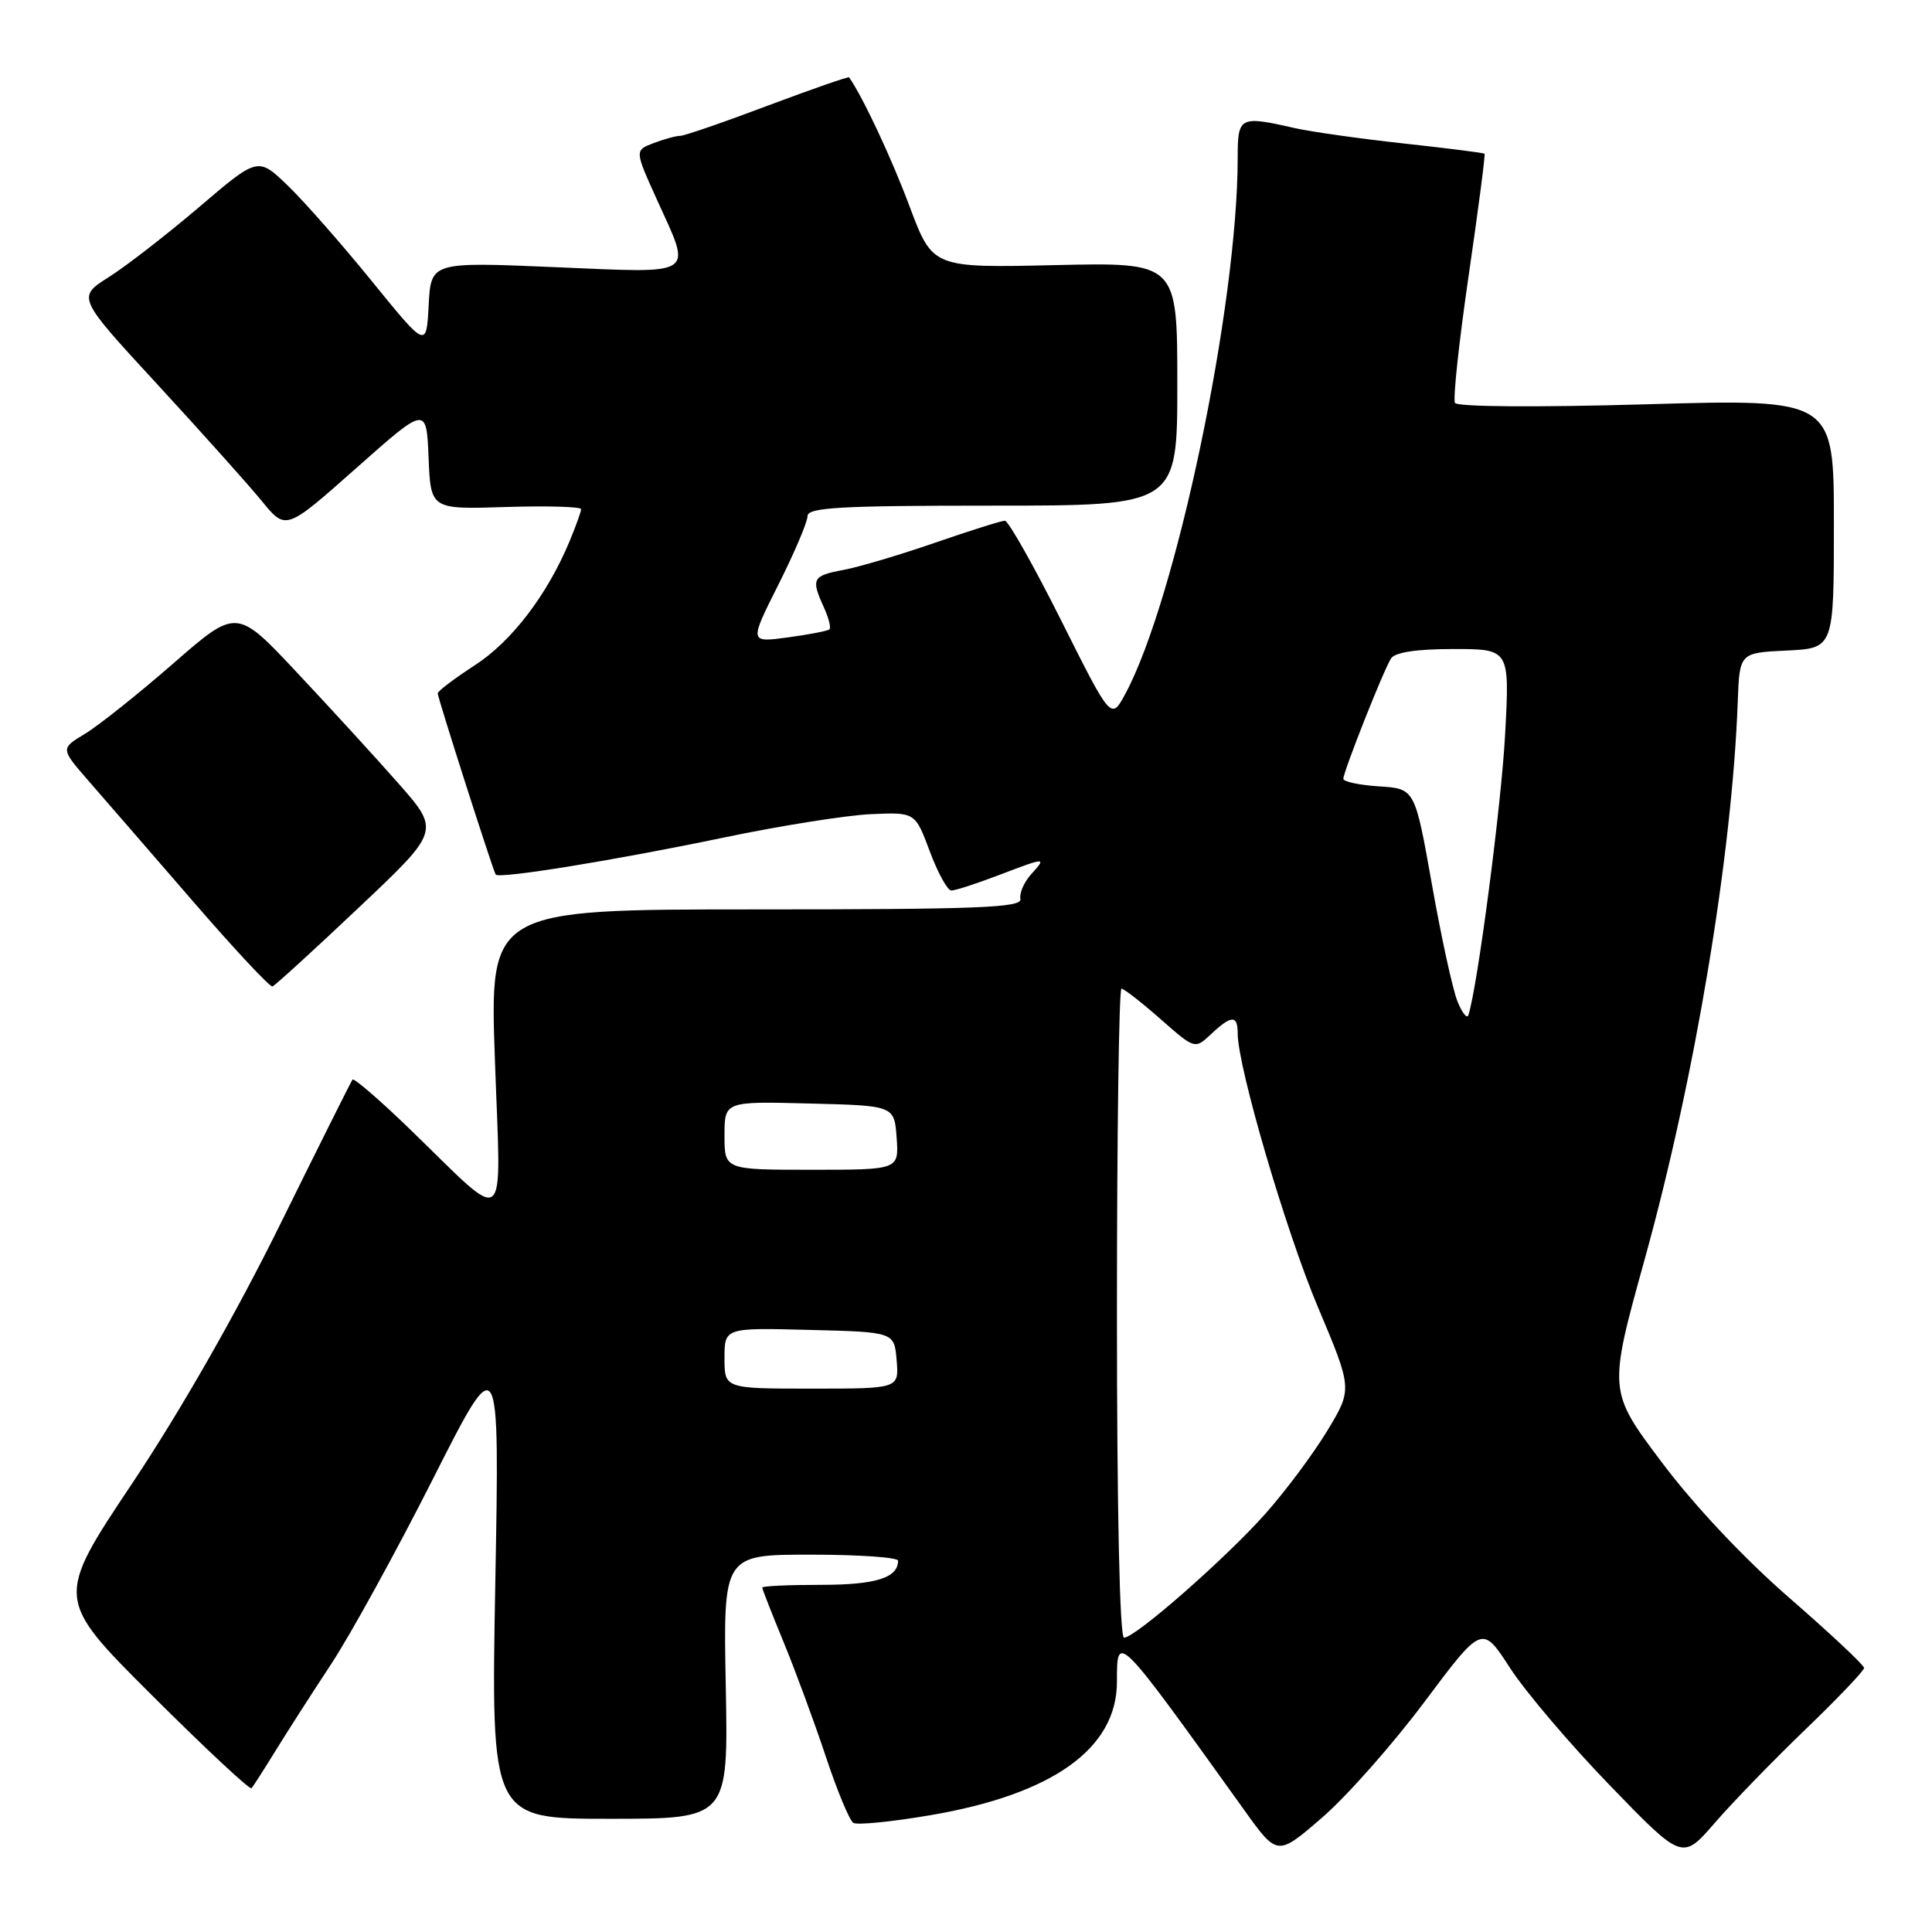 <?xml version="1.0" encoding="UTF-8" standalone="no"?>
<!DOCTYPE svg PUBLIC "-//W3C//DTD SVG 1.1//EN" "http://www.w3.org/Graphics/SVG/1.1/DTD/svg11.dtd" >
<svg xmlns="http://www.w3.org/2000/svg" xmlns:xlink="http://www.w3.org/1999/xlink" version="1.1" viewBox="0 0 256 256">
 <g >
 <path fill="currentColor"
d=" M 188.77 225.48 C 196.39 215.30 196.39 215.30 200.09 221.02 C 202.13 224.17 208.10 231.19 213.36 236.62 C 222.92 246.50 222.92 246.50 227.21 241.55 C 229.57 238.82 234.99 233.24 239.25 229.14 C 243.51 225.04 247.00 221.38 247.00 221.01 C 247.00 220.64 242.57 216.49 237.16 211.78 C 231.14 206.55 224.55 199.56 220.20 193.77 C 213.09 184.31 213.09 184.31 217.96 166.75 C 224.59 142.81 229.51 113.32 230.26 93.00 C 230.50 86.50 230.50 86.50 236.75 86.20 C 243.00 85.90 243.00 85.90 243.00 69.38 C 243.00 52.86 243.00 52.86 218.15 53.57 C 203.76 53.99 193.08 53.91 192.79 53.39 C 192.51 52.90 193.32 45.32 194.60 36.55 C 195.88 27.77 196.83 20.49 196.71 20.37 C 196.59 20.25 191.77 19.64 185.99 19.01 C 180.22 18.38 173.70 17.46 171.50 16.96 C 164.26 15.31 164.00 15.45 164.00 20.89 C 164.00 40.49 155.82 79.50 149.10 91.96 C 147.23 95.43 147.23 95.43 140.61 82.21 C 136.97 74.95 133.61 69.00 133.15 69.00 C 132.69 69.00 128.54 70.31 123.91 71.91 C 119.28 73.51 113.81 75.14 111.75 75.52 C 107.65 76.29 107.44 76.68 109.16 80.46 C 109.80 81.86 110.14 83.18 109.91 83.39 C 109.69 83.60 107.20 84.08 104.39 84.46 C 99.28 85.15 99.28 85.15 103.14 77.47 C 105.26 73.25 107.00 69.16 107.00 68.40 C 107.00 67.24 111.21 67.00 131.50 67.00 C 156.00 67.00 156.00 67.00 156.00 50.88 C 156.00 34.76 156.00 34.76 139.79 35.13 C 123.58 35.50 123.58 35.50 120.52 27.34 C 118.14 20.96 114.32 12.82 112.51 10.25 C 112.42 10.12 107.57 11.81 101.73 14.00 C 95.90 16.20 90.68 18.00 90.13 18.00 C 89.58 18.00 88.00 18.43 86.61 18.96 C 84.09 19.92 84.09 19.92 87.04 26.44 C 91.72 36.75 92.54 36.20 73.55 35.40 C 57.11 34.70 57.11 34.70 56.80 40.43 C 56.50 46.15 56.50 46.15 49.33 37.33 C 45.39 32.47 40.37 26.76 38.18 24.64 C 34.19 20.78 34.19 20.78 26.42 27.41 C 22.15 31.05 16.75 35.24 14.43 36.71 C 10.20 39.38 10.20 39.38 20.86 50.94 C 26.72 57.30 32.95 64.26 34.70 66.40 C 37.88 70.30 37.88 70.30 47.19 62.04 C 56.50 53.78 56.50 53.78 56.79 60.64 C 57.07 67.50 57.07 67.50 67.04 67.18 C 72.52 67.01 77.00 67.14 77.00 67.47 C 77.00 67.79 76.30 69.73 75.45 71.77 C 72.49 78.85 67.79 85.00 62.90 88.16 C 60.21 89.91 58.00 91.58 58.00 91.87 C 58.00 92.46 65.30 115.27 65.68 115.88 C 66.07 116.49 81.45 114.00 96.00 110.96 C 103.42 109.41 112.15 108.03 115.38 107.88 C 121.27 107.62 121.27 107.62 123.20 112.81 C 124.27 115.67 125.55 118.00 126.06 118.00 C 126.56 118.00 129.35 117.10 132.24 116.00 C 138.67 113.55 138.71 113.55 136.61 115.87 C 135.68 116.91 135.05 118.37 135.21 119.12 C 135.45 120.27 129.63 120.50 100.19 120.50 C 64.87 120.50 64.87 120.50 65.58 140.50 C 66.38 163.50 67.62 162.50 54.28 149.59 C 50.31 145.75 46.90 142.81 46.71 143.05 C 46.52 143.30 42.19 151.97 37.08 162.32 C 31.31 174.02 23.93 186.94 17.56 196.49 C 7.31 211.84 7.31 211.84 20.12 224.62 C 27.17 231.65 33.11 237.20 33.33 236.95 C 33.55 236.70 34.98 234.47 36.50 232.00 C 38.02 229.53 41.34 224.35 43.88 220.50 C 46.42 216.65 52.48 205.63 57.35 196.00 C 66.20 178.50 66.20 178.50 65.63 209.75 C 65.06 241.00 65.06 241.00 80.78 241.00 C 96.50 241.00 96.50 241.00 96.17 223.50 C 95.83 206.00 95.83 206.00 107.42 206.00 C 113.79 206.00 119.00 206.36 119.00 206.80 C 119.00 209.07 116.05 210.00 108.80 210.00 C 104.51 210.00 101.00 210.16 101.00 210.36 C 101.00 210.56 102.28 213.82 103.84 217.61 C 105.40 221.40 107.91 228.21 109.42 232.74 C 110.92 237.27 112.57 241.23 113.07 241.54 C 113.57 241.85 118.15 241.40 123.24 240.53 C 139.49 237.77 148.00 231.69 148.00 222.85 C 148.00 216.28 147.89 216.17 164.88 239.86 C 169.26 245.97 169.26 245.97 175.21 240.82 C 178.48 237.99 184.58 231.09 188.77 225.48 Z  M 47.51 120.29 C 58.32 110.09 58.32 110.09 52.78 103.79 C 49.73 100.33 43.66 93.70 39.29 89.05 C 31.35 80.59 31.35 80.59 22.93 87.94 C 18.29 91.98 13.04 96.16 11.25 97.24 C 8.01 99.19 8.01 99.19 11.75 103.49 C 13.81 105.85 20.00 112.99 25.50 119.35 C 31.00 125.71 35.77 130.82 36.10 130.71 C 36.44 130.59 41.57 125.91 47.51 120.29 Z  M 148.00 174.00 C 148.00 150.35 148.27 131.00 148.60 131.00 C 148.92 131.00 151.25 132.81 153.76 135.02 C 158.33 139.04 158.33 139.04 160.48 137.02 C 163.17 134.49 164.00 134.47 164.00 136.93 C 164.00 141.36 170.39 163.16 174.64 173.22 C 179.21 184.06 179.21 184.06 175.86 189.60 C 174.01 192.65 170.32 197.60 167.65 200.60 C 162.33 206.57 150.44 217.00 148.94 217.00 C 148.37 217.00 148.00 200.27 148.00 174.00 Z  M 96.00 179.97 C 96.00 175.93 96.00 175.93 107.25 176.22 C 118.50 176.50 118.50 176.50 118.81 180.25 C 119.12 184.00 119.12 184.00 107.56 184.00 C 96.00 184.00 96.00 184.00 96.00 179.97 Z  M 96.00 150.47 C 96.00 145.93 96.00 145.93 107.25 146.22 C 118.50 146.50 118.50 146.50 118.81 150.75 C 119.11 155.00 119.11 155.00 107.56 155.00 C 96.00 155.00 96.00 155.00 96.00 150.47 Z  M 193.11 132.65 C 192.48 131.08 190.96 124.11 189.73 117.15 C 187.48 104.50 187.48 104.50 182.74 104.20 C 180.13 104.03 178.00 103.58 178.00 103.20 C 178.01 102.23 183.33 88.78 184.32 87.25 C 184.84 86.43 187.70 86.00 192.58 86.00 C 200.04 86.00 200.04 86.00 199.44 97.25 C 198.95 106.58 195.77 130.85 194.57 134.50 C 194.39 135.05 193.73 134.22 193.11 132.65 Z "/>
</g>
</svg>